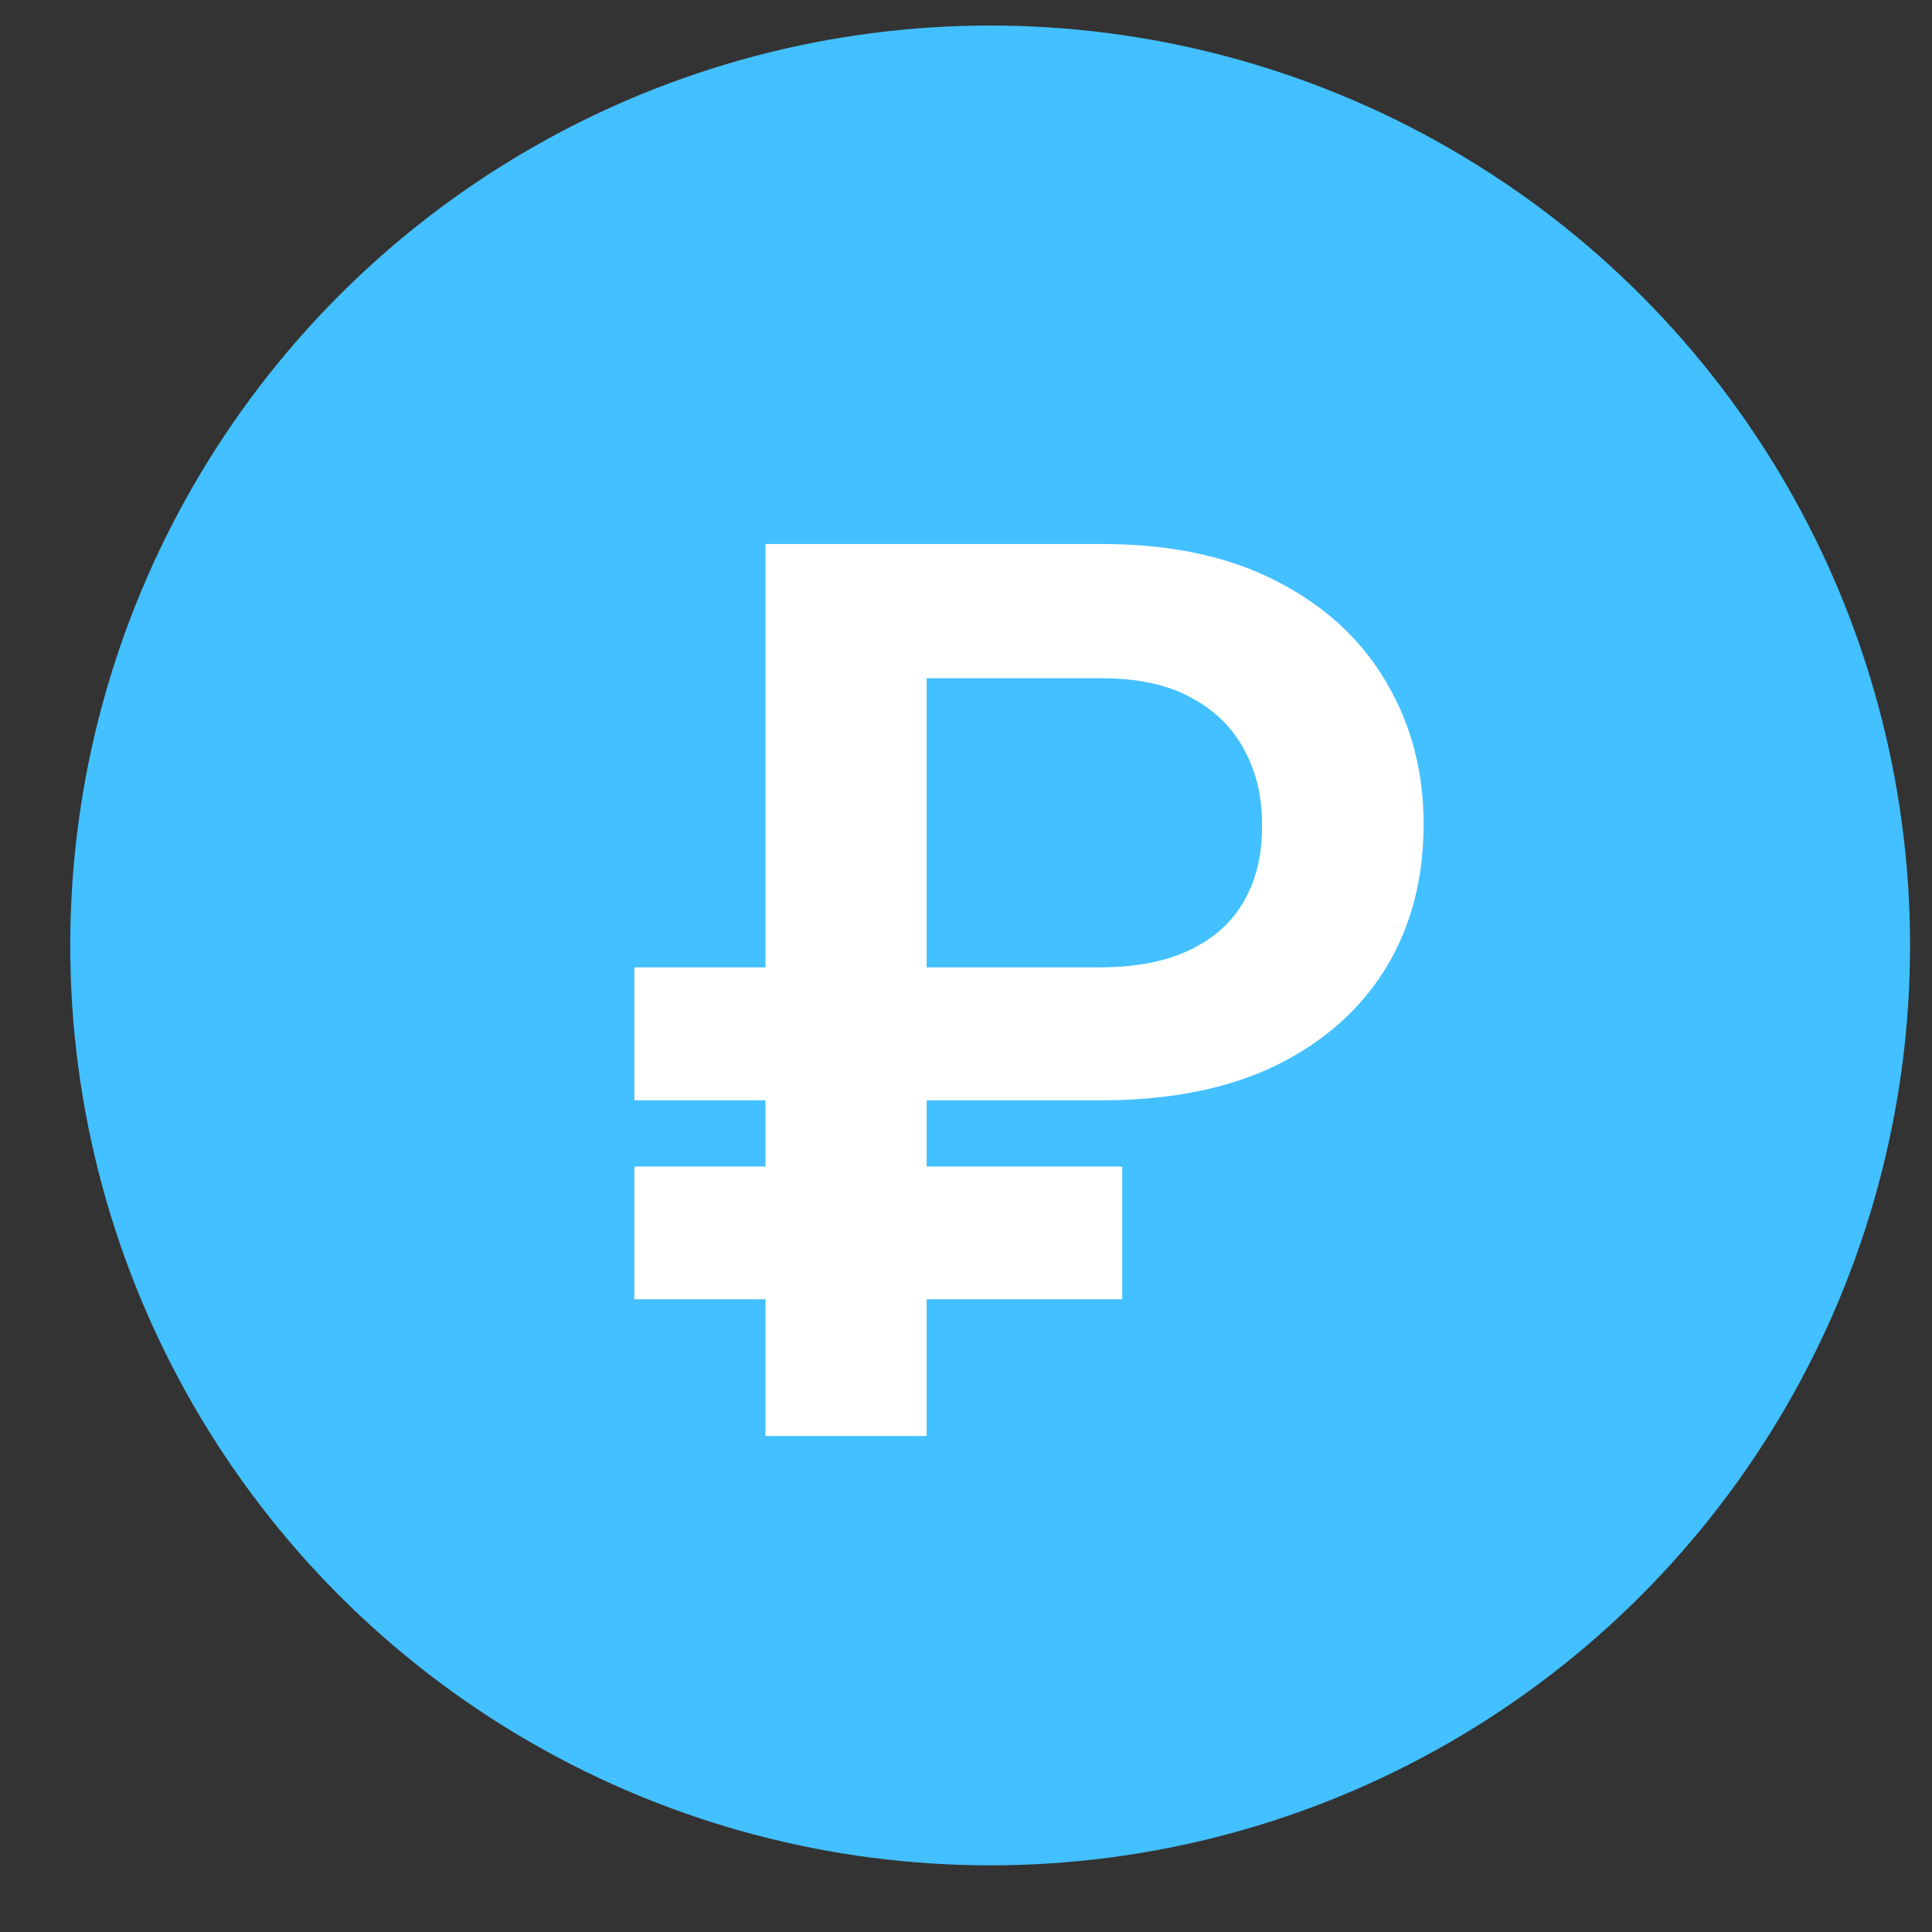 <svg width="14" height="14" viewBox="0 0 14 14" fill="none" xmlns="http://www.w3.org/2000/svg">
<rect x="0" y="0" width="14" height="14" fill="#333333" stroke="none"/>
<circle cx="7.175" cy="6.851" r="6.666" fill="#43C0FF"/>
<path d="M7.984 7.973H4.597V7.01H7.958C8.23 7.01 8.453 6.967 8.628 6.881C8.804 6.795 8.935 6.675 9.019 6.521C9.105 6.368 9.147 6.188 9.145 5.981C9.147 5.779 9.105 5.598 9.019 5.439C8.935 5.277 8.806 5.149 8.634 5.057C8.463 4.962 8.247 4.915 7.984 4.915H6.715V10.406H5.547V3.942H7.984C8.484 3.942 8.908 4.033 9.256 4.214C9.603 4.393 9.866 4.636 10.045 4.943C10.226 5.248 10.316 5.591 10.316 5.972C10.316 6.368 10.225 6.716 10.041 7.017C9.858 7.315 9.593 7.55 9.246 7.721C8.899 7.889 8.478 7.973 7.984 7.973ZM8.132 8.453V9.415H4.597V8.453H8.132Z" fill="white"/>
</svg>
